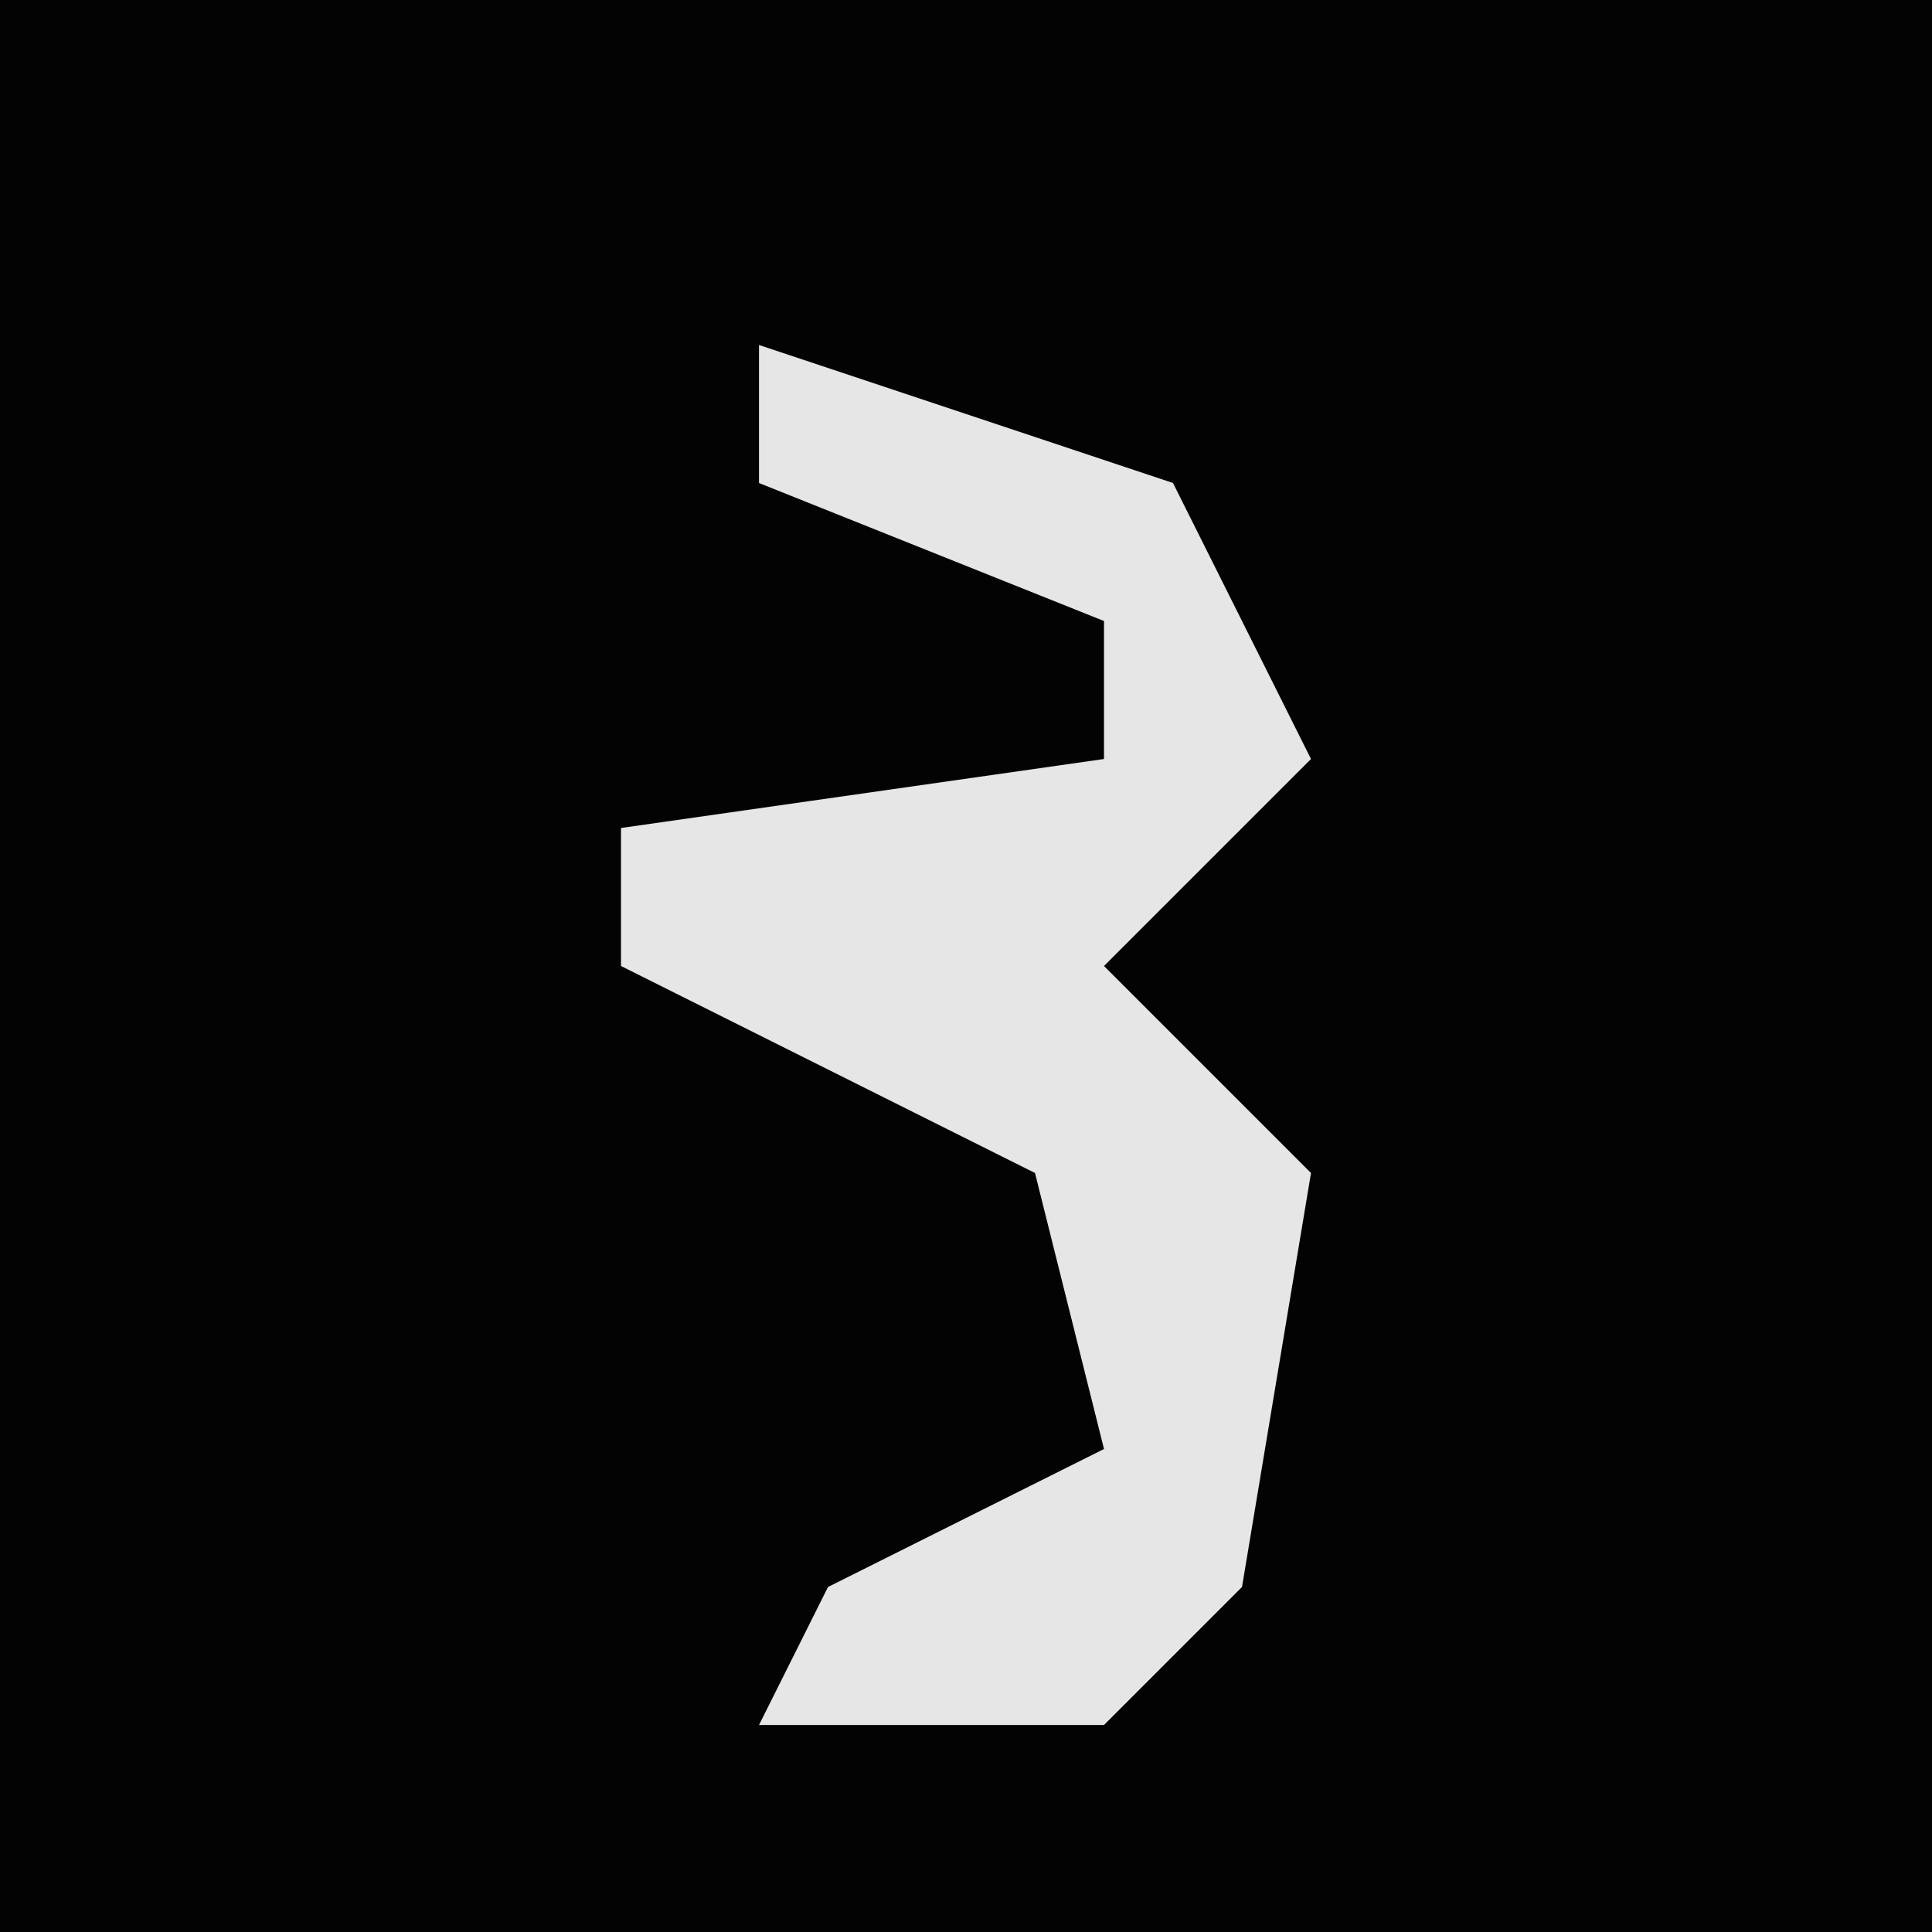 <?xml version="1.0" encoding="UTF-8"?>
<svg version="1.1" xmlns="http://www.w3.org/2000/svg" width="28" height="28">
<path d="M0,0 L28,0 L28,28 L0,28 Z " fill="#030303" transform="translate(0,0)"/>
<path d="M0,0 L6,2 L8,6 L5,9 L8,12 L7,18 L5,20 L0,20 L1,18 L5,16 L4,12 L-2,9 L-2,7 L5,6 L5,4 L0,2 Z " fill="#E6E6E6" transform="translate(11,5)"/>
</svg>
